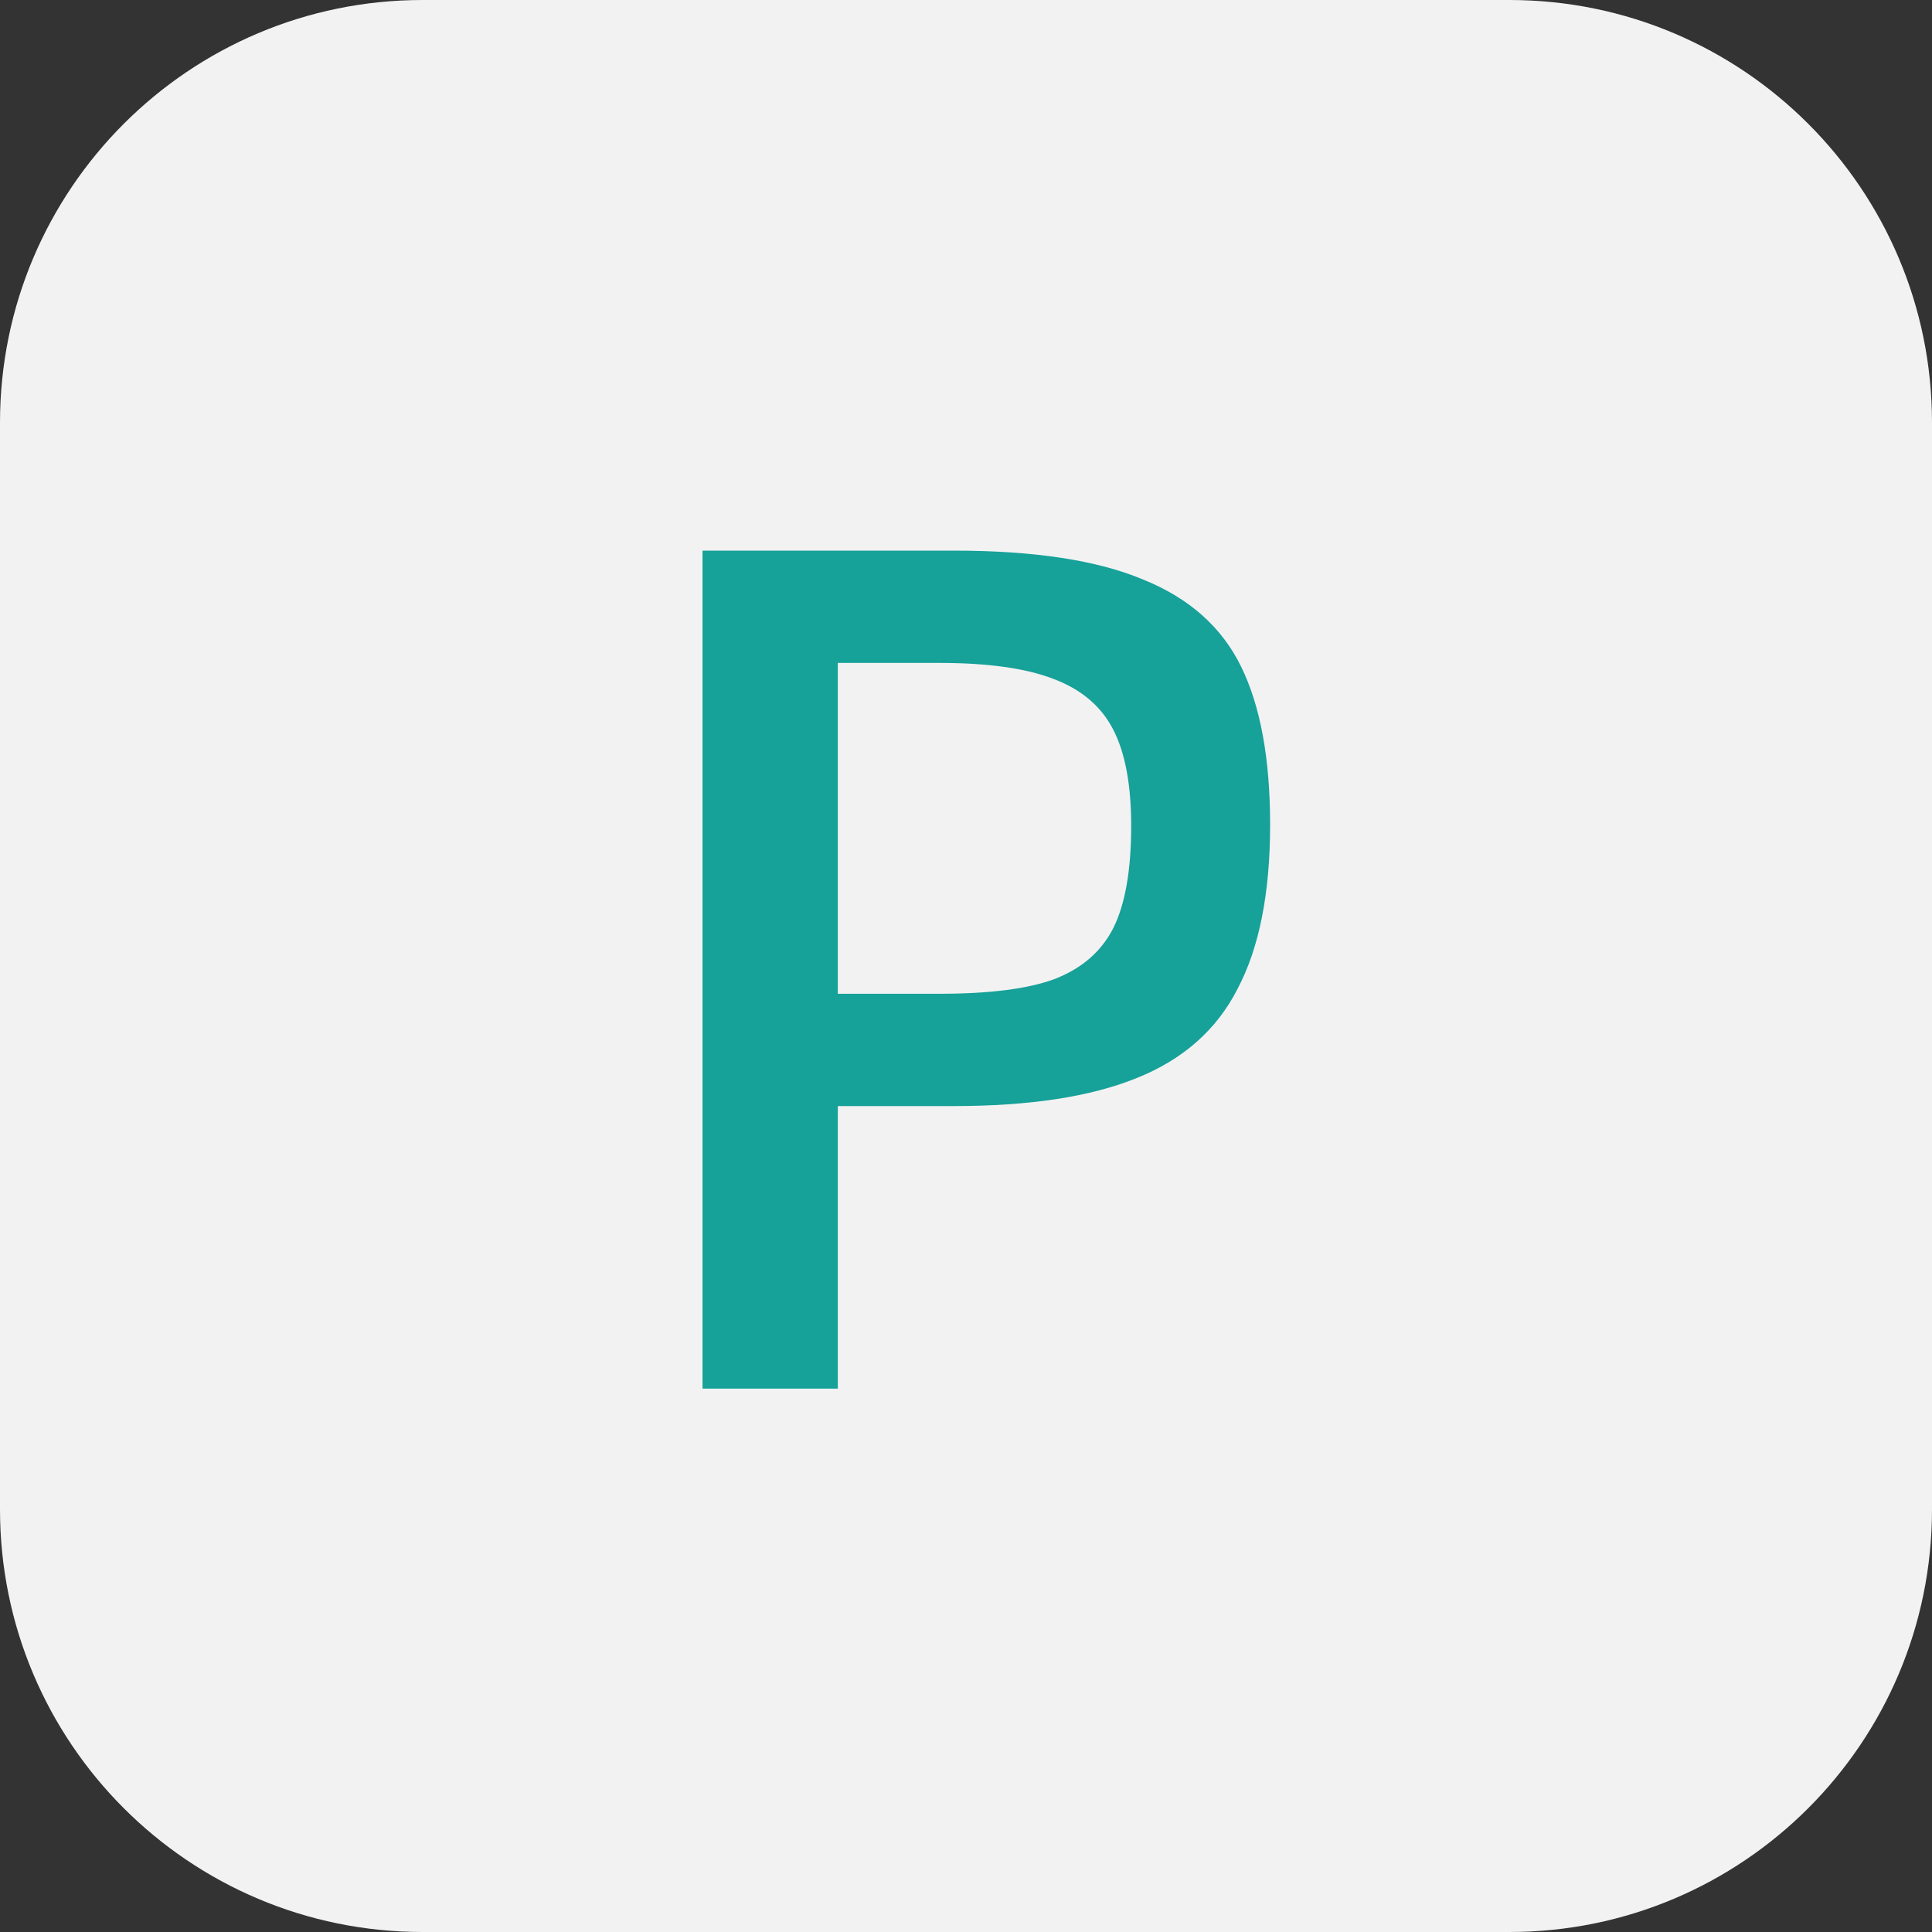<svg width="32" height="32" viewBox="0 0 32 32" fill="none" xmlns="http://www.w3.org/2000/svg">
<rect x="0" y="0" width="32" height="32" fill="#333333" stroke="none"/>
<path d="M0 7C0 3.134 3.134 0 7 0H25C28.866 0 32 3.134 32 7V25C32 28.866 28.866 32 25 32H7C3.134 32 0 28.866 0 25V7Z" fill="#F2F2F2"/>
<path d="M15.796 9.12C17.13 9.12 18.177 9.28 18.936 9.6C19.697 9.907 20.236 10.387 20.556 11.04C20.877 11.693 21.037 12.567 21.037 13.66C21.037 14.793 20.857 15.7 20.497 16.38C20.15 17.06 19.59 17.553 18.817 17.86C18.056 18.167 17.05 18.32 15.796 18.32H13.877V23H11.636V9.12H15.796ZM15.556 16.46C16.383 16.46 17.017 16.38 17.456 16.22C17.91 16.047 18.236 15.767 18.436 15.38C18.637 14.98 18.736 14.413 18.736 13.68C18.736 13 18.637 12.467 18.436 12.08C18.236 11.693 17.903 11.413 17.436 11.24C16.983 11.067 16.357 10.98 15.556 10.98H13.877V16.46H15.556Z" fill="#16A199"/>
</svg>

